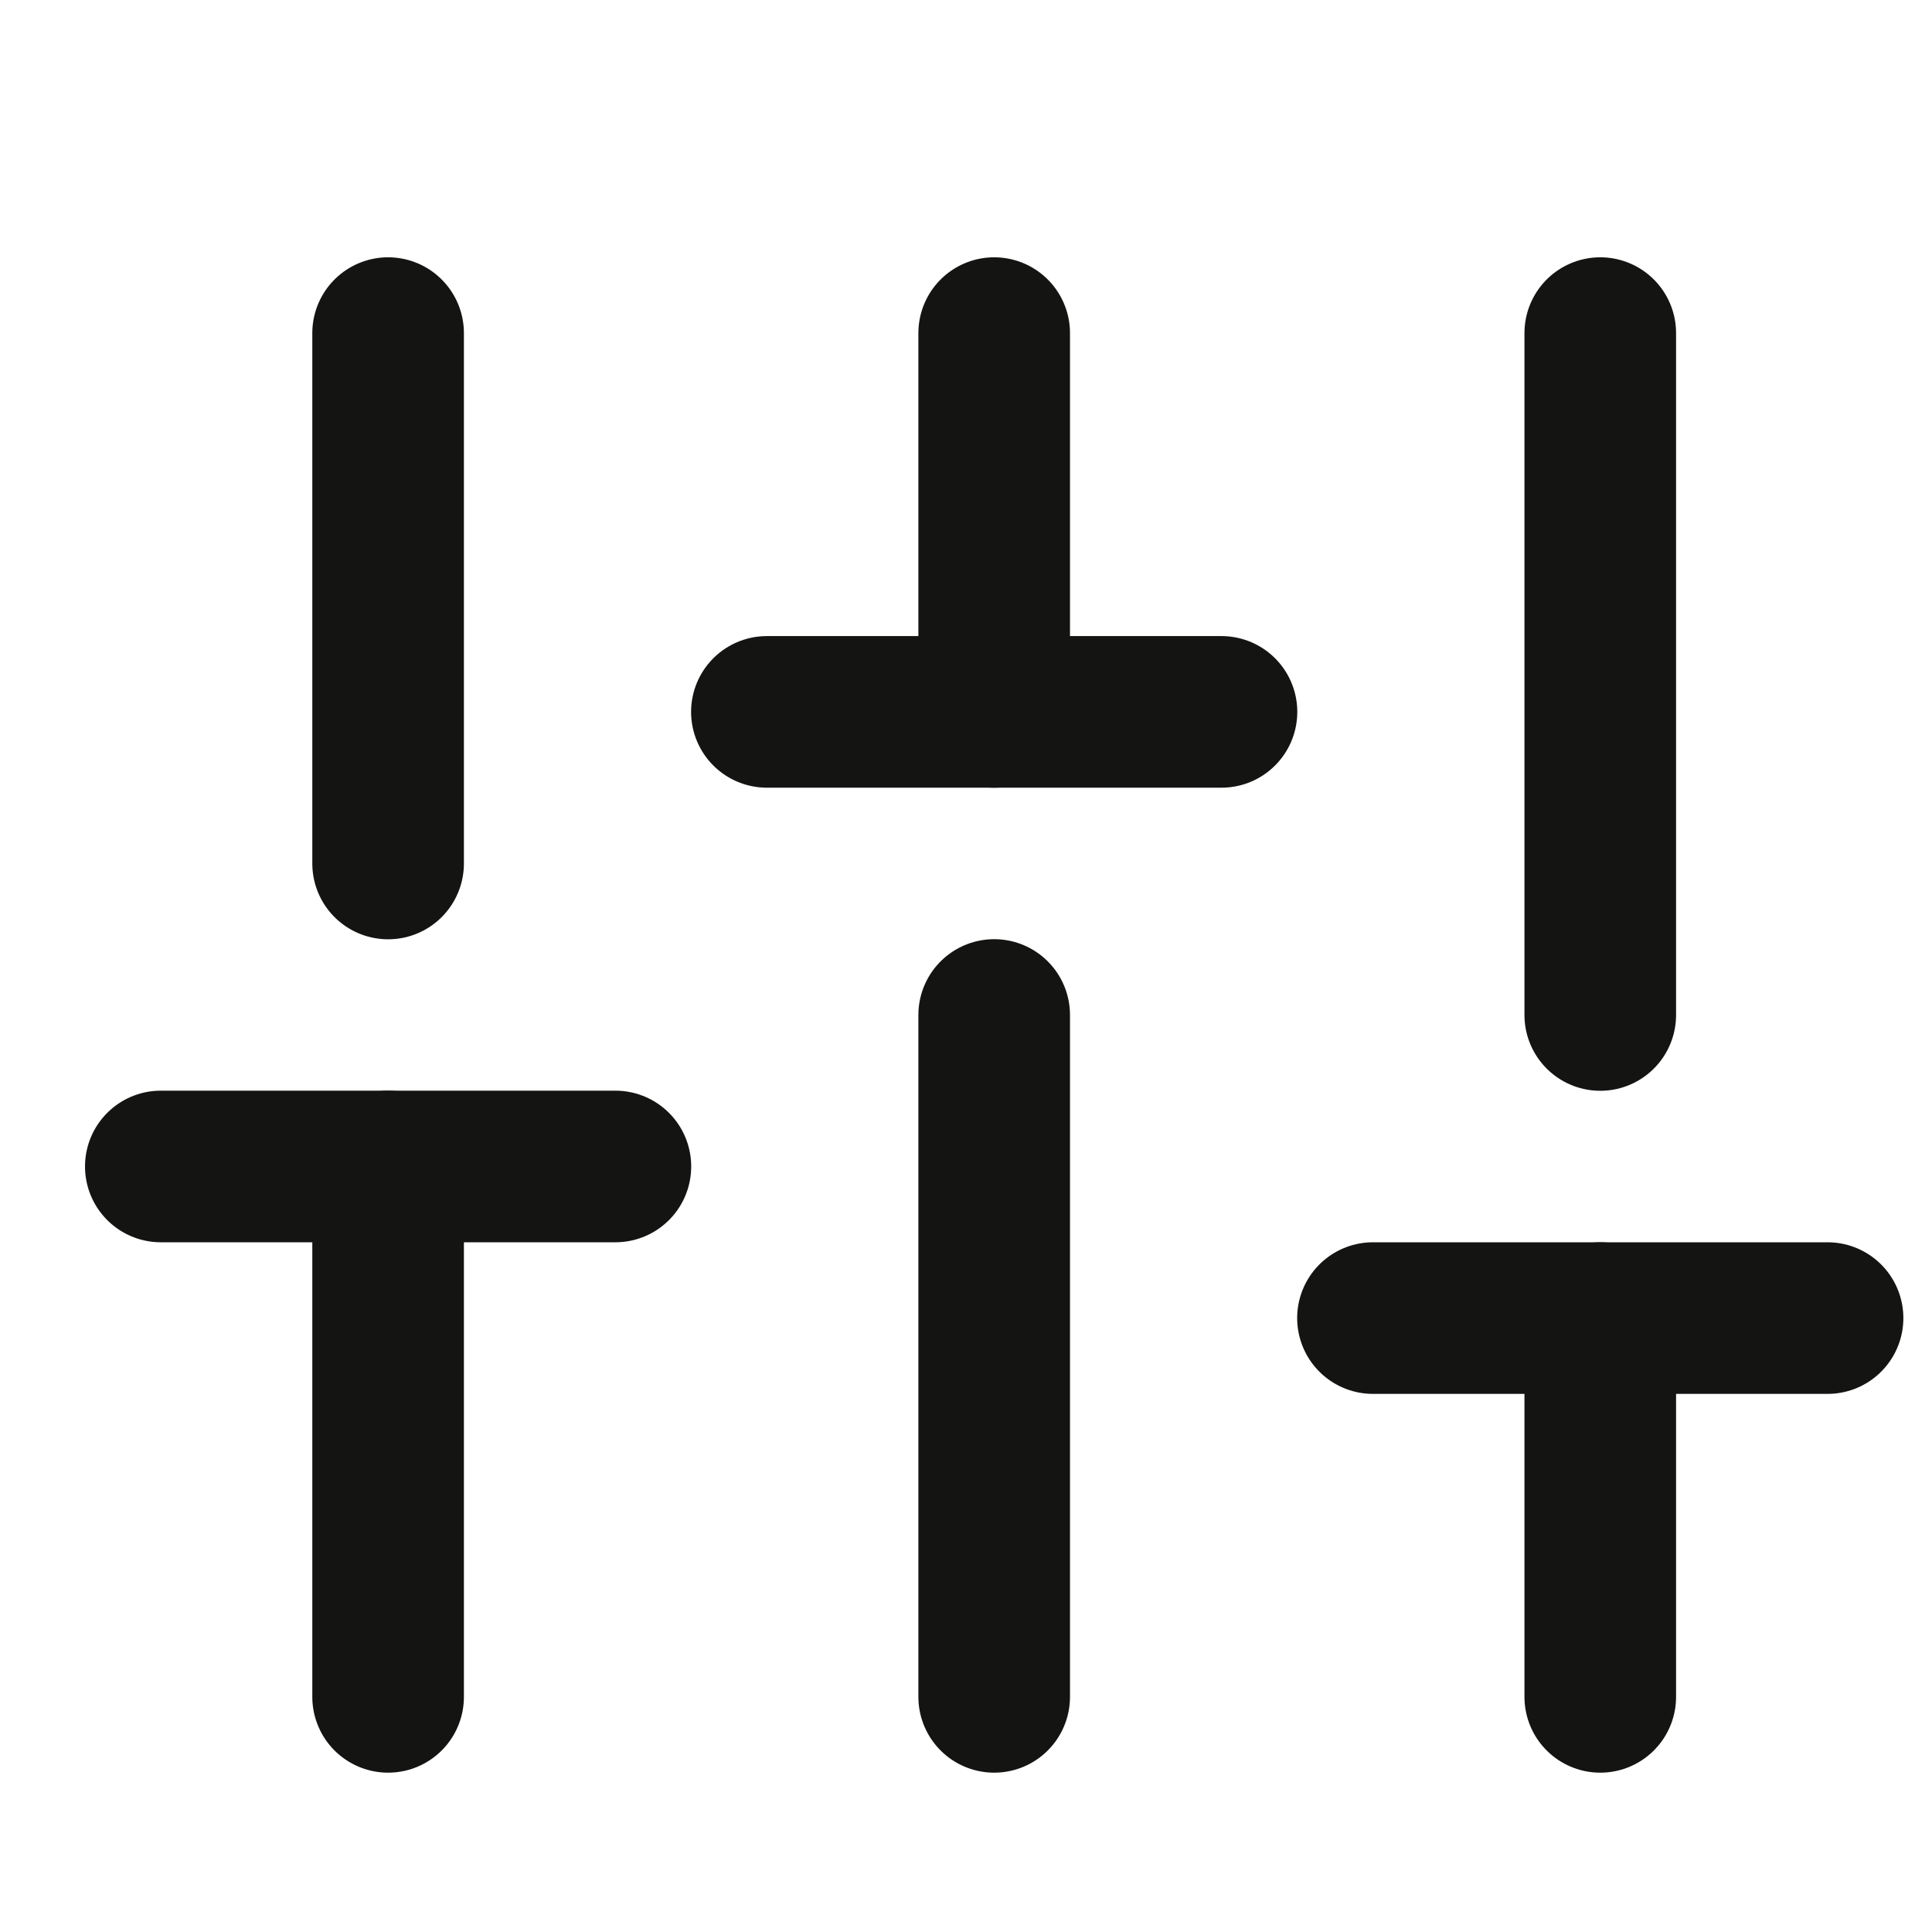 <svg width="17" height="17" viewBox="0 0 17 17" fill="none" xmlns="http://www.w3.org/2000/svg">
<g clip-path="url(#clip0_484_2808)">
<path d="M3.415 14.931V10.264" stroke="#141413" stroke-width="1.334" stroke-linecap="round" stroke-linejoin="round"/>
<path d="M3.415 7.598V2.931" stroke="#141413" stroke-width="1.334" stroke-linecap="round" stroke-linejoin="round"/>
<path d="M8.748 14.931V8.931" stroke="#141413" stroke-width="1.334" stroke-linecap="round" stroke-linejoin="round"/>
<path d="M8.748 6.264V2.931" stroke="#141413" stroke-width="1.334" stroke-linecap="round" stroke-linejoin="round"/>
<path d="M14.081 14.931V11.598" stroke="#141413" stroke-width="1.334" stroke-linecap="round" stroke-linejoin="round"/>
<path d="M14.081 8.931V2.931" stroke="#141413" stroke-width="1.334" stroke-linecap="round" stroke-linejoin="round"/>
<path d="M1.415 10.264H5.415" stroke="#141413" stroke-width="1.334" stroke-linecap="round" stroke-linejoin="round"/>
<path d="M6.748 6.264H10.748" stroke="#141413" stroke-width="1.334" stroke-linecap="round" stroke-linejoin="round"/>
<path d="M12.081 11.598H16.081" stroke="#141413" stroke-width="1.334" stroke-linecap="round" stroke-linejoin="round"/>
</g>
<defs>
<clipPath id="clip0_484_2808">
<rect width="16" height="16" fill="white" transform="translate(0.748 0.931)"/>
</clipPath>
</defs>
</svg>
